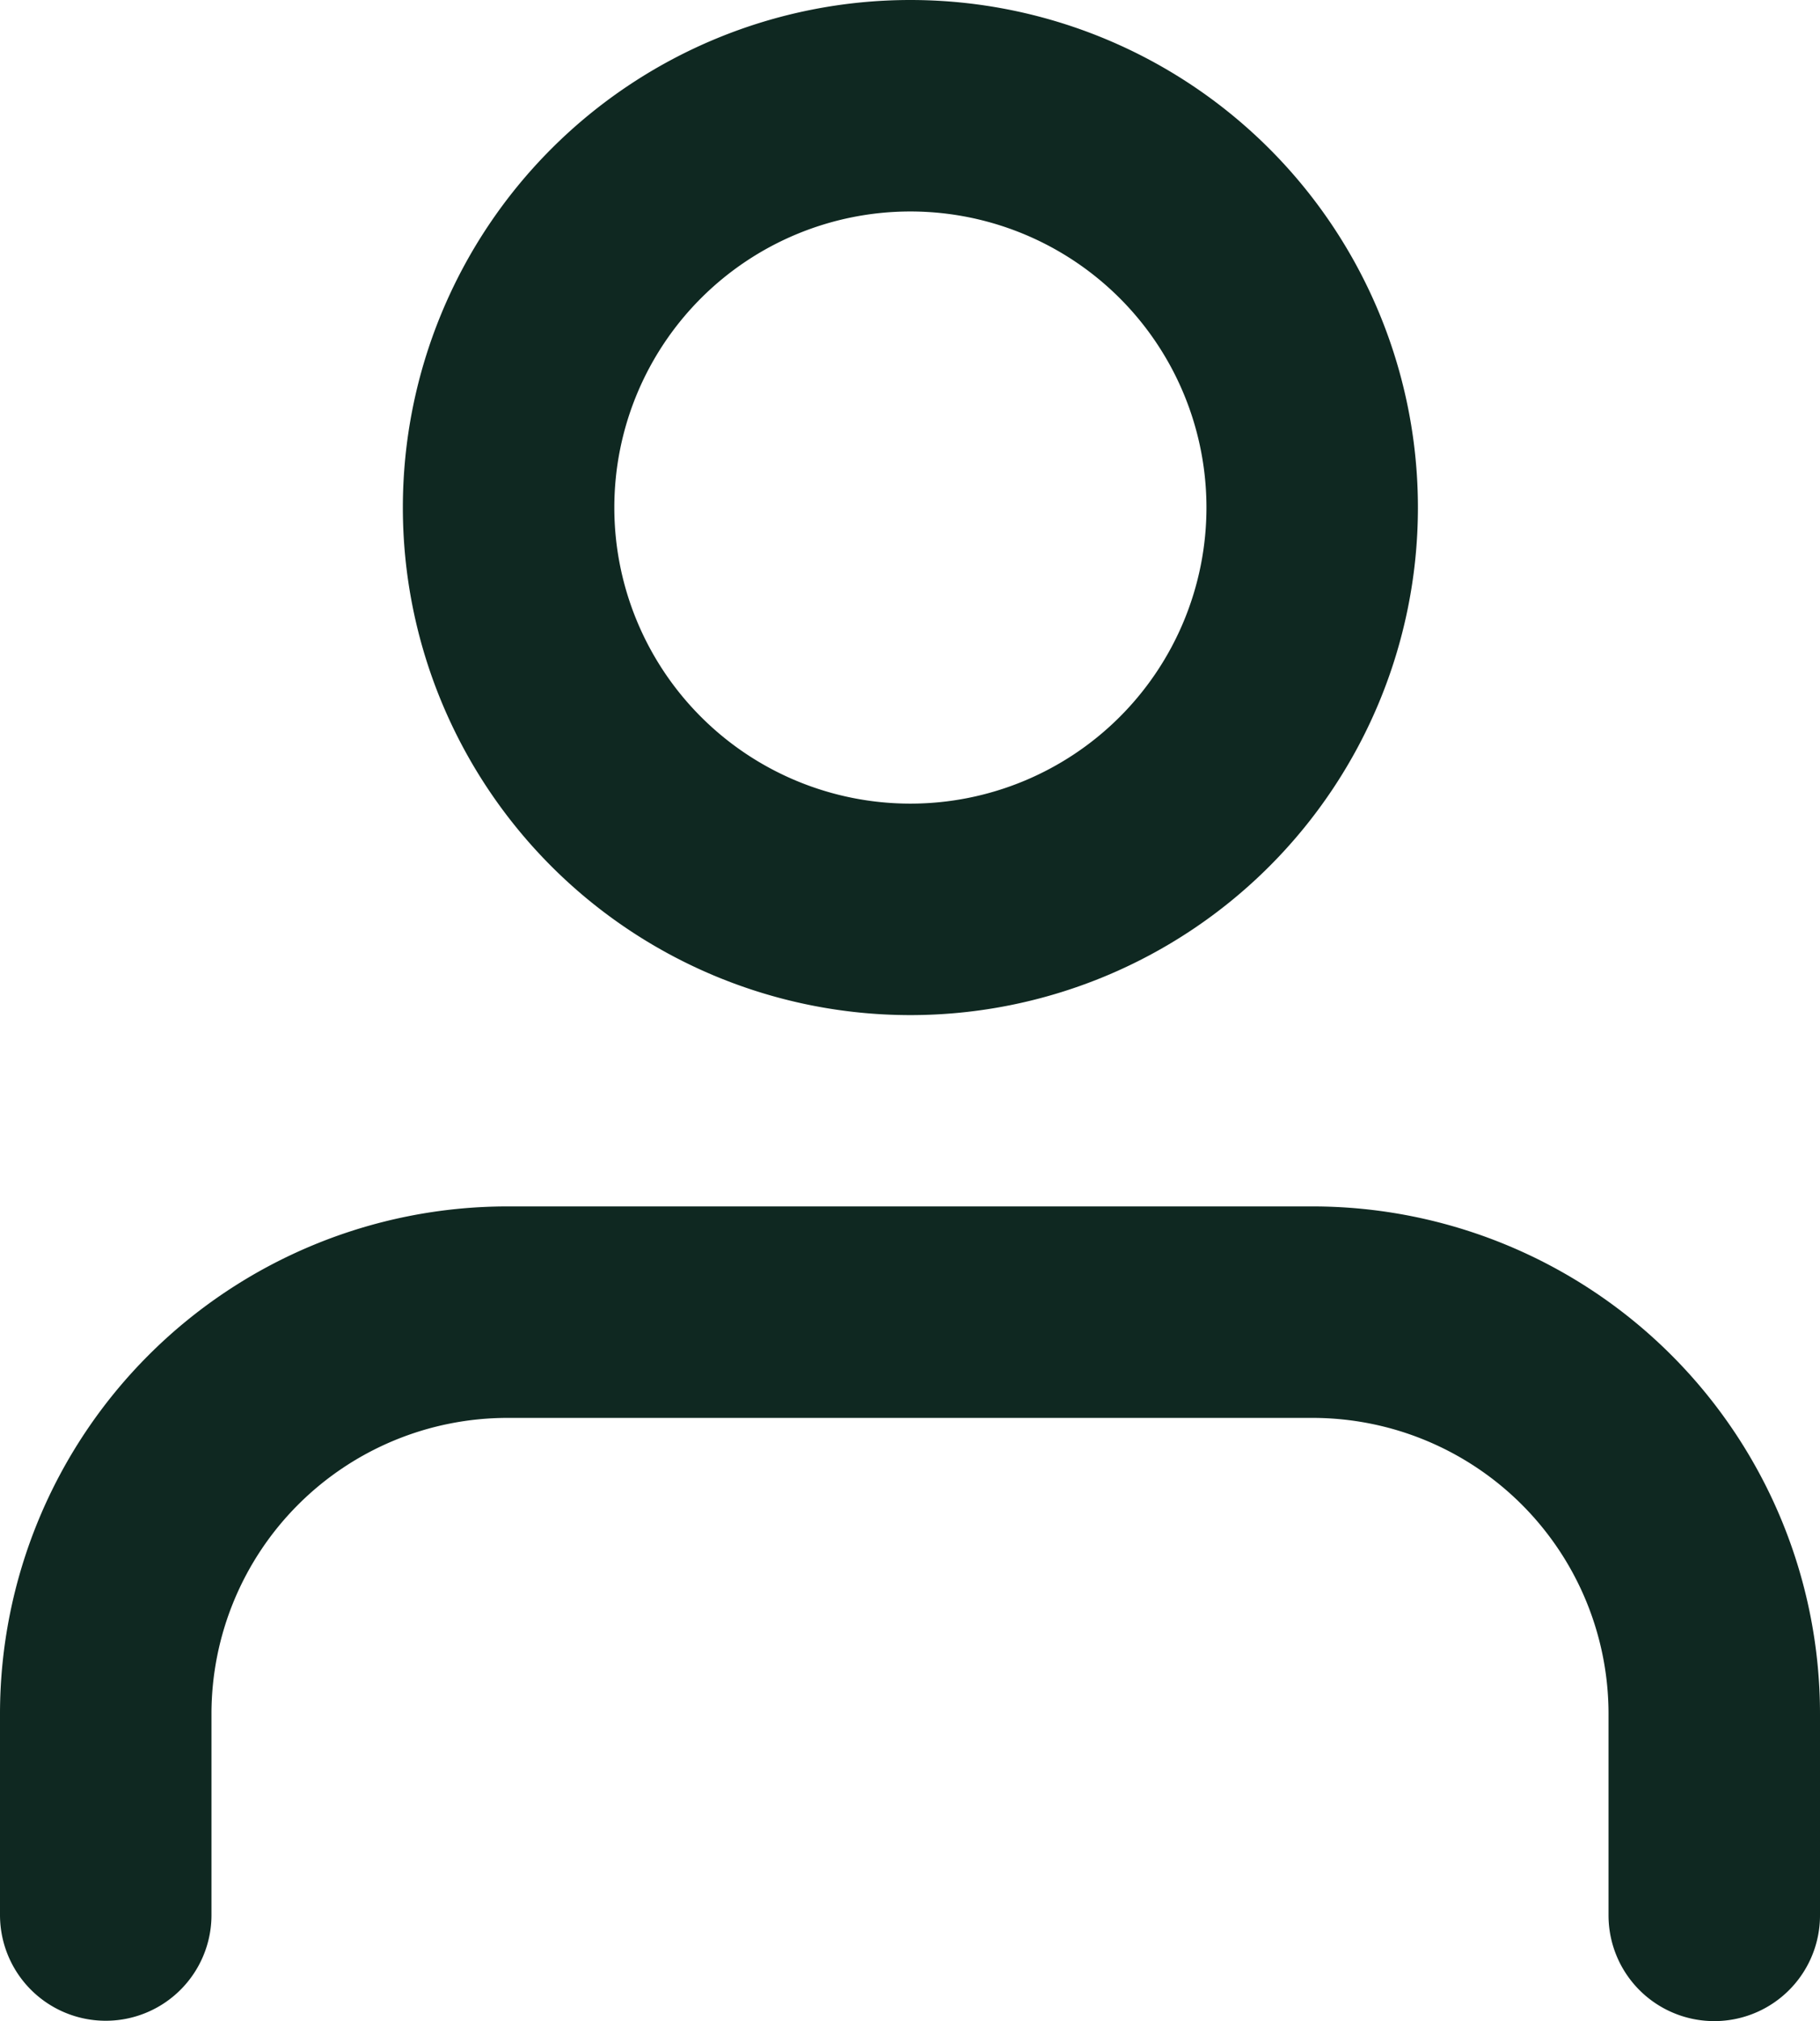 <svg xmlns="http://www.w3.org/2000/svg" width="25.819" height="28.672" viewBox="0 0 25.819 28.672">
  <g id="Icon_feather-user" data-name="Icon feather-user" transform="translate(-4.5 -3)">
    <path id="Path_4" data-name="Path 4" d="M28.819,31.057V28.2a5.7,5.7,0,0,0-5.7-5.7H11.7A5.7,5.7,0,0,0,6,28.2v2.852" transform="translate(0 -0.886)" fill="none" stroke="#0f2821" stroke-linecap="round" stroke-linejoin="round" stroke-width="3"/>
    <path id="Path_5" data-name="Path 5" d="M23.41,10.2a5.7,5.7,0,1,1-5.7-5.7,5.7,5.7,0,0,1,5.7,5.7Z" transform="translate(-0.295 0)" fill="none" stroke="#0f2821" stroke-linecap="round" stroke-linejoin="round" stroke-width="3"/>
  </g>
</svg>
